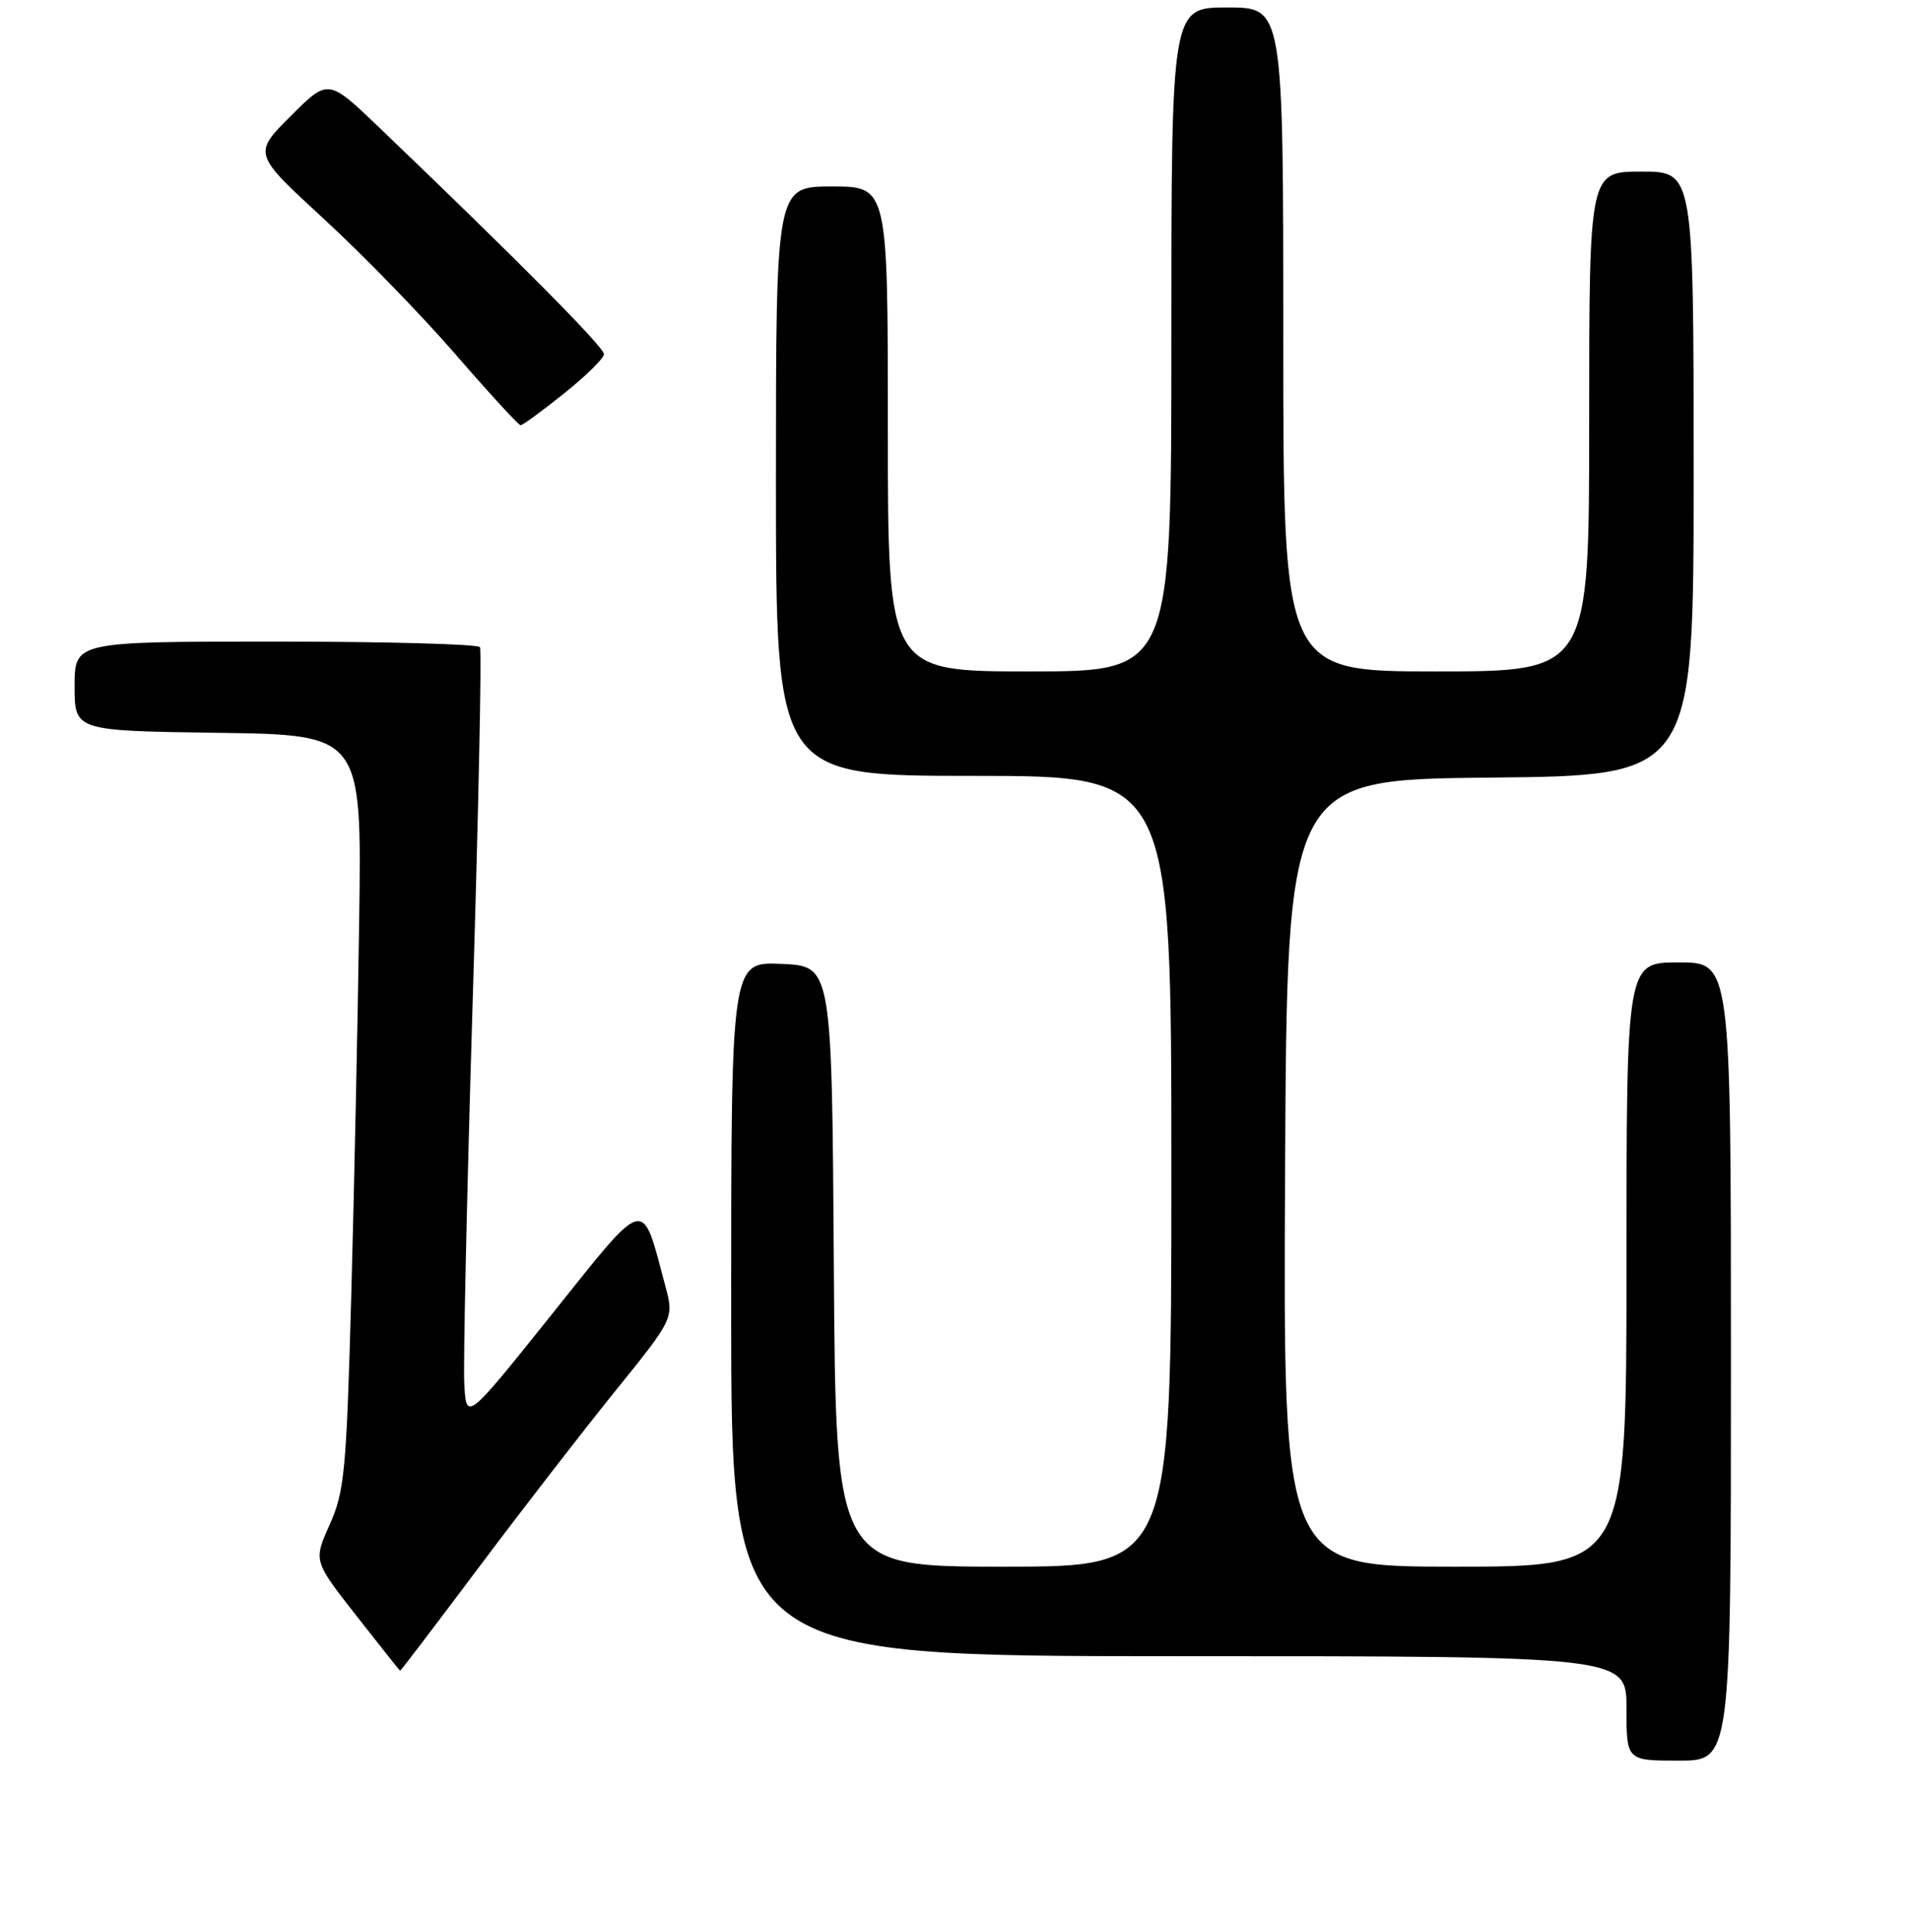 <?xml version="1.0" encoding="UTF-8" standalone="no"?>
<!DOCTYPE svg PUBLIC "-//W3C//DTD SVG 1.1//EN" "http://www.w3.org/Graphics/SVG/1.1/DTD/svg11.dtd" >
<svg xmlns="http://www.w3.org/2000/svg" xmlns:xlink="http://www.w3.org/1999/xlink" version="1.1" viewBox="0 0 256 259">
 <g >
 <path fill="currentColor"
d=" M 232.00 182.50 C 232.00 129.00 232.00 129.00 225.00 129.00 C 218.00 129.00 218.00 129.00 218.00 169.50 C 218.00 210.00 218.00 210.00 194.99 210.00 C 171.98 210.00 171.98 210.00 172.24 157.25 C 172.50 104.50 172.50 104.50 199.75 104.23 C 227.00 103.97 227.00 103.97 227.00 63.48 C 227.00 23.00 227.00 23.00 220.00 23.00 C 213.00 23.00 213.00 23.00 213.00 56.50 C 213.00 90.00 213.00 90.00 192.50 90.00 C 172.00 90.00 172.00 90.00 172.00 45.50 C 172.00 1.00 172.00 1.00 164.50 1.00 C 157.00 1.00 157.00 1.00 157.00 45.50 C 157.00 90.00 157.00 90.00 138.00 90.00 C 119.00 90.00 119.00 90.00 119.00 57.50 C 119.00 25.00 119.00 25.00 111.50 25.00 C 104.00 25.00 104.00 25.00 104.00 64.50 C 104.00 104.00 104.00 104.00 130.50 104.00 C 157.00 104.00 157.00 104.00 157.00 157.00 C 157.00 210.00 157.00 210.00 134.51 210.00 C 112.02 210.00 112.02 210.00 111.76 169.75 C 111.50 129.50 111.50 129.50 104.75 129.20 C 98.00 128.91 98.00 128.91 98.00 175.45 C 98.00 222.00 98.00 222.00 158.00 222.00 C 218.00 222.00 218.00 222.00 218.00 229.00 C 218.00 236.00 218.00 236.00 225.00 236.00 C 232.00 236.00 232.00 236.00 232.00 182.50 Z  M 64.06 210.25 C 69.72 202.69 77.95 192.05 82.35 186.60 C 90.34 176.71 90.34 176.71 89.17 172.36 C 85.96 160.33 86.81 160.11 73.99 176.14 C 62.50 190.50 62.50 190.50 62.23 185.50 C 62.07 182.75 62.59 159.57 63.36 134.00 C 64.14 108.42 64.58 87.16 64.33 86.75 C 64.08 86.34 51.76 86.00 36.94 86.00 C 10.00 86.00 10.00 86.00 10.00 91.98 C 10.00 97.96 10.00 97.96 29.25 98.23 C 48.50 98.50 48.50 98.50 48.14 123.50 C 47.94 137.25 47.46 159.97 47.07 174.00 C 46.43 197.16 46.17 199.95 44.19 204.36 C 42.01 209.22 42.01 209.22 47.76 216.57 C 50.92 220.60 53.56 223.93 53.63 223.95 C 53.70 223.98 58.39 217.81 64.06 210.25 Z  M 75.59 52.75 C 78.51 50.41 80.93 48.04 80.95 47.48 C 81.00 46.57 69.50 34.97 50.74 17.01 C 43.98 10.54 43.98 10.54 38.95 15.57 C 33.92 20.61 33.92 20.61 43.34 29.28 C 48.53 34.05 56.49 42.23 61.03 47.47 C 65.57 52.71 69.51 57.00 69.78 57.00 C 70.05 57.00 72.67 55.09 75.59 52.75 Z "/>
</g>
</svg>